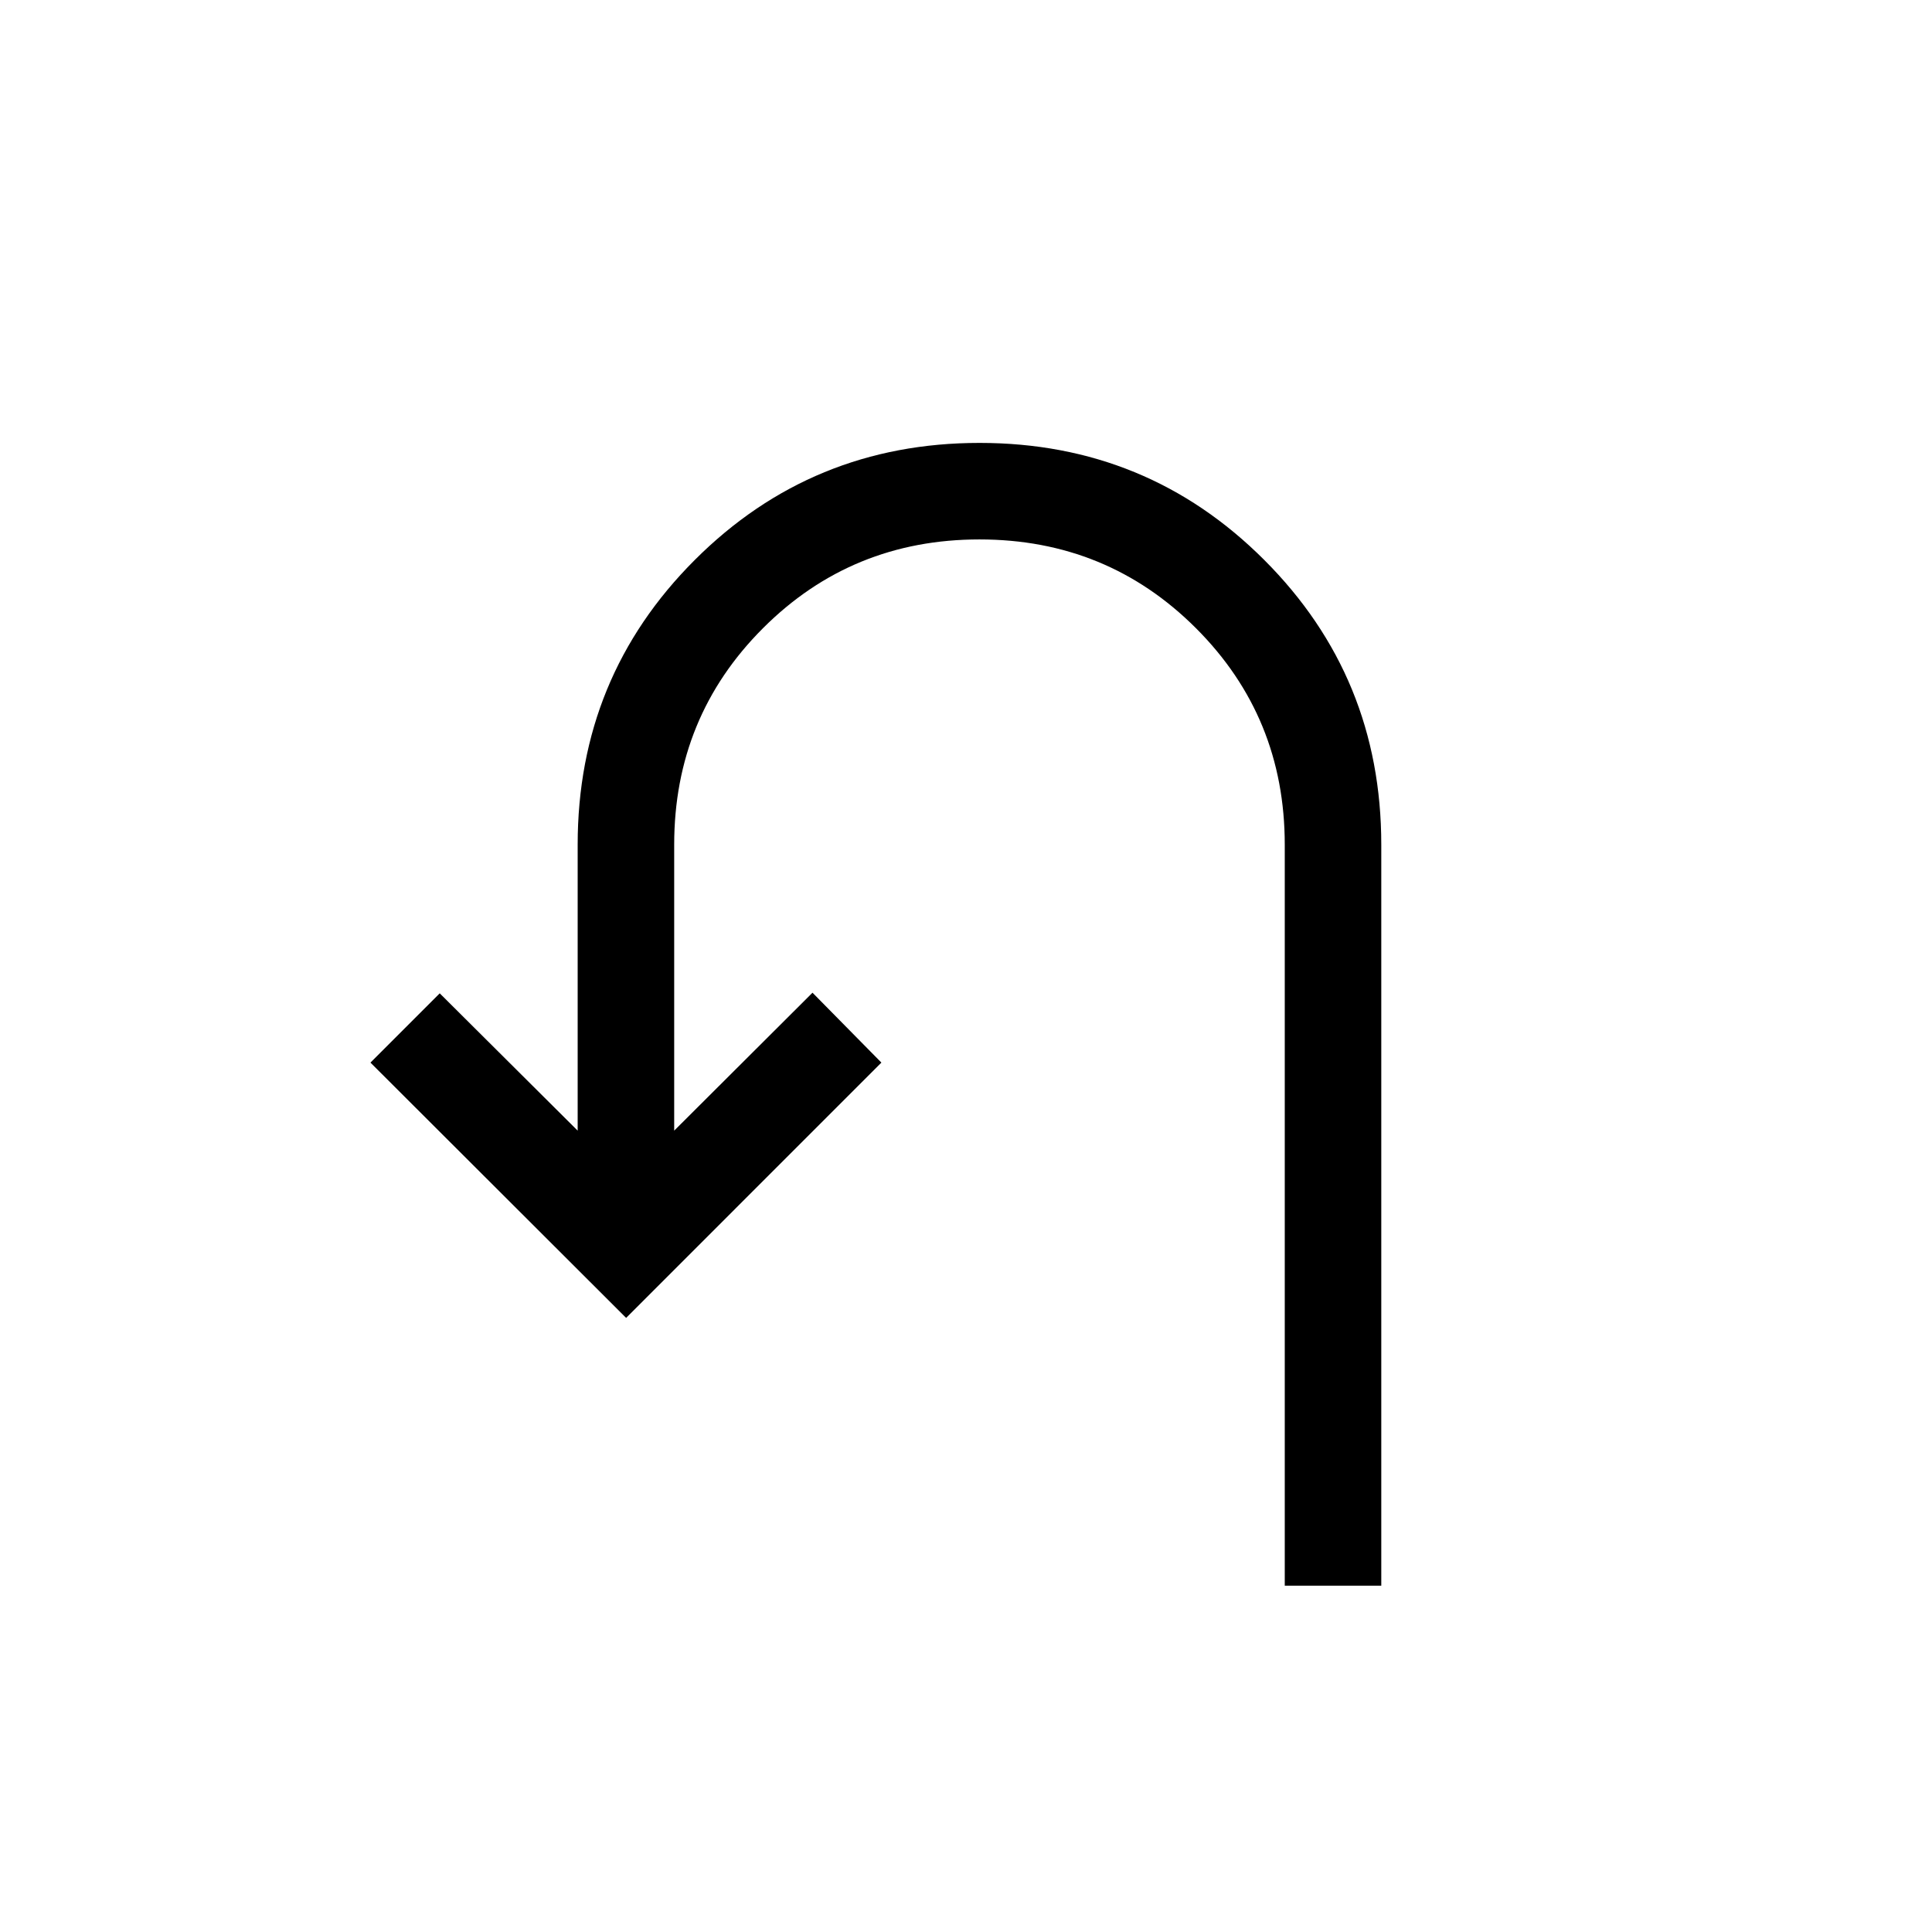 <svg xmlns="http://www.w3.org/2000/svg" height="20" viewBox="0 -960 960 960" width="20"><path d="M638.39-172.08v-368.19q0-63.46-44.12-107.58-44.12-44.11-107.58-44.11t-107.57 44.11Q335-603.73 335-540.27v142.08l68.73-68.54L437.96-432 311.12-305.15 184.08-432l34.42-34.42 68.54 68.23v-142.08q0-83.32 58.18-141.48 58.18-58.17 141.52-58.17t141.47 58.17q58.14 58.16 58.14 141.48v368.19h-47.96Z"/></svg>